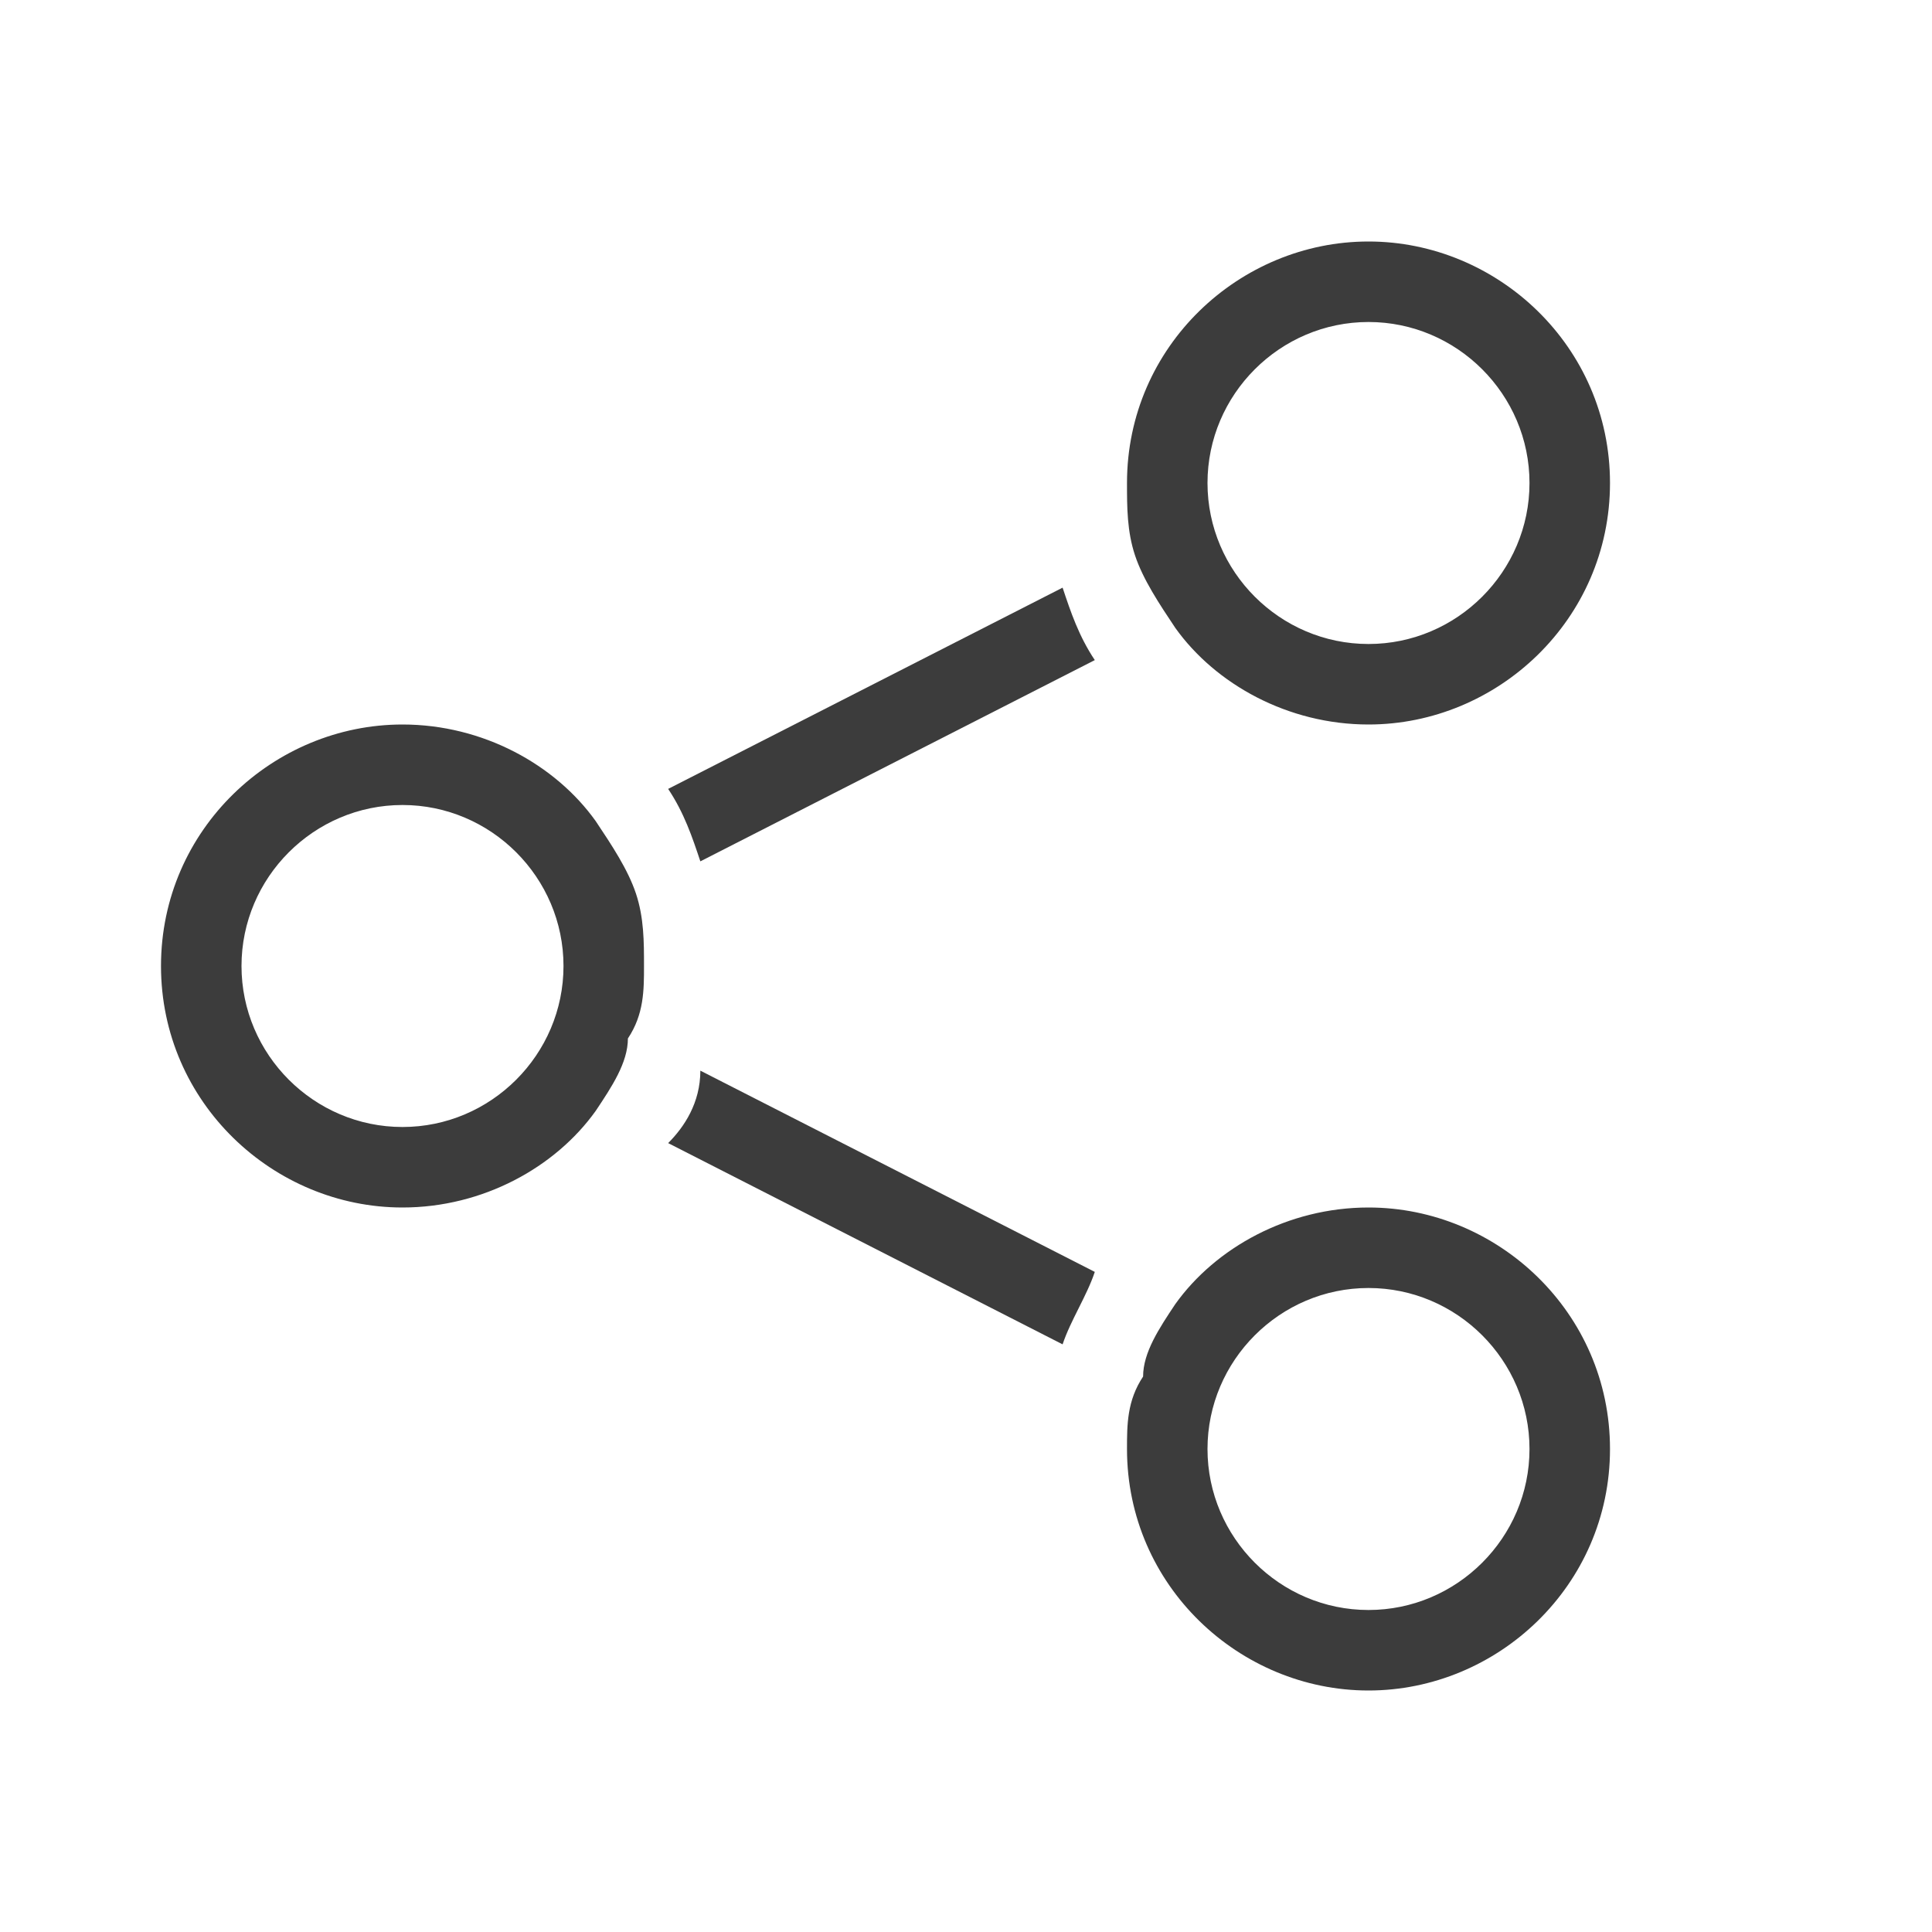 <?xml version="1.0" encoding="utf-8"?>
<!-- Generator: Adobe Illustrator 19.2.0, SVG Export Plug-In . SVG Version: 6.00 Build 0)  -->
<svg version="1.1" id="Layer_30" xmlns="http://www.w3.org/2000/svg" xmlns:xlink="http://www.w3.org/1999/xlink" x="0px" y="0px"
	 width="24px" height="24px" viewBox="0 0 24 24" enable-background="new 0 0 24 24" xml:space="preserve">
<g id="share_x5F_outline_x5F_24">
	<path fill="#3C3C3C" d="M17,15c-1,0-1.9,0.5-2.4,1.2c-0.2,0.3-0.4,0.6-0.4,0.9C14,17.4,14,17.7,14,18c0,1.7,1.4,3,3,3s3-1.3,3-3
		S18.6,15,17,15z M17,20c-1.1,0-2-0.9-2-2s0.9-2,2-2s2,0.9,2,2S18.1,20,17,20z"/>
	<path fill="#3C3C3C" d="M7.4,10.2C6.9,9.5,6,9,5,9c-1.6,0-3,1.3-3,3s1.4,3,3,3c1,0,1.9-0.5,2.4-1.2c0.2-0.3,0.4-0.6,0.4-0.9
		C8,12.6,8,12.3,8,12s0-0.6-0.1-0.9C7.8,10.8,7.6,10.5,7.4,10.2z M5,14c-1.1,0-2-0.9-2-2s0.9-2,2-2s2,0.9,2,2S6.1,14,5,14z"/>
	<path fill="#3C3C3C" d="M8.3,9.8c0.2,0.3,0.3,0.6,0.4,0.9l4.9-2.5c-0.2-0.3-0.3-0.6-0.4-0.9L8.3,9.8z"/>
	<path fill="#3C3C3C" d="M14.6,7.8C15.1,8.5,16,9,17,9c1.6,0,3-1.3,3-3s-1.4-3-3-3s-3,1.3-3,3c0,0.3,0,0.6,0.1,0.9
		C14.2,7.2,14.4,7.5,14.6,7.8z M17,4c1.1,0,2,0.9,2,2s-0.9,2-2,2s-2-0.9-2-2S15.9,4,17,4z"/>
	<path fill="#3C3C3C" d="M8.3,14.2l4.9,2.5c0.1-0.3,0.3-0.6,0.4-0.9l-4.9-2.5C8.7,13.7,8.5,14,8.3,14.2z"/>
</g>
</svg>

